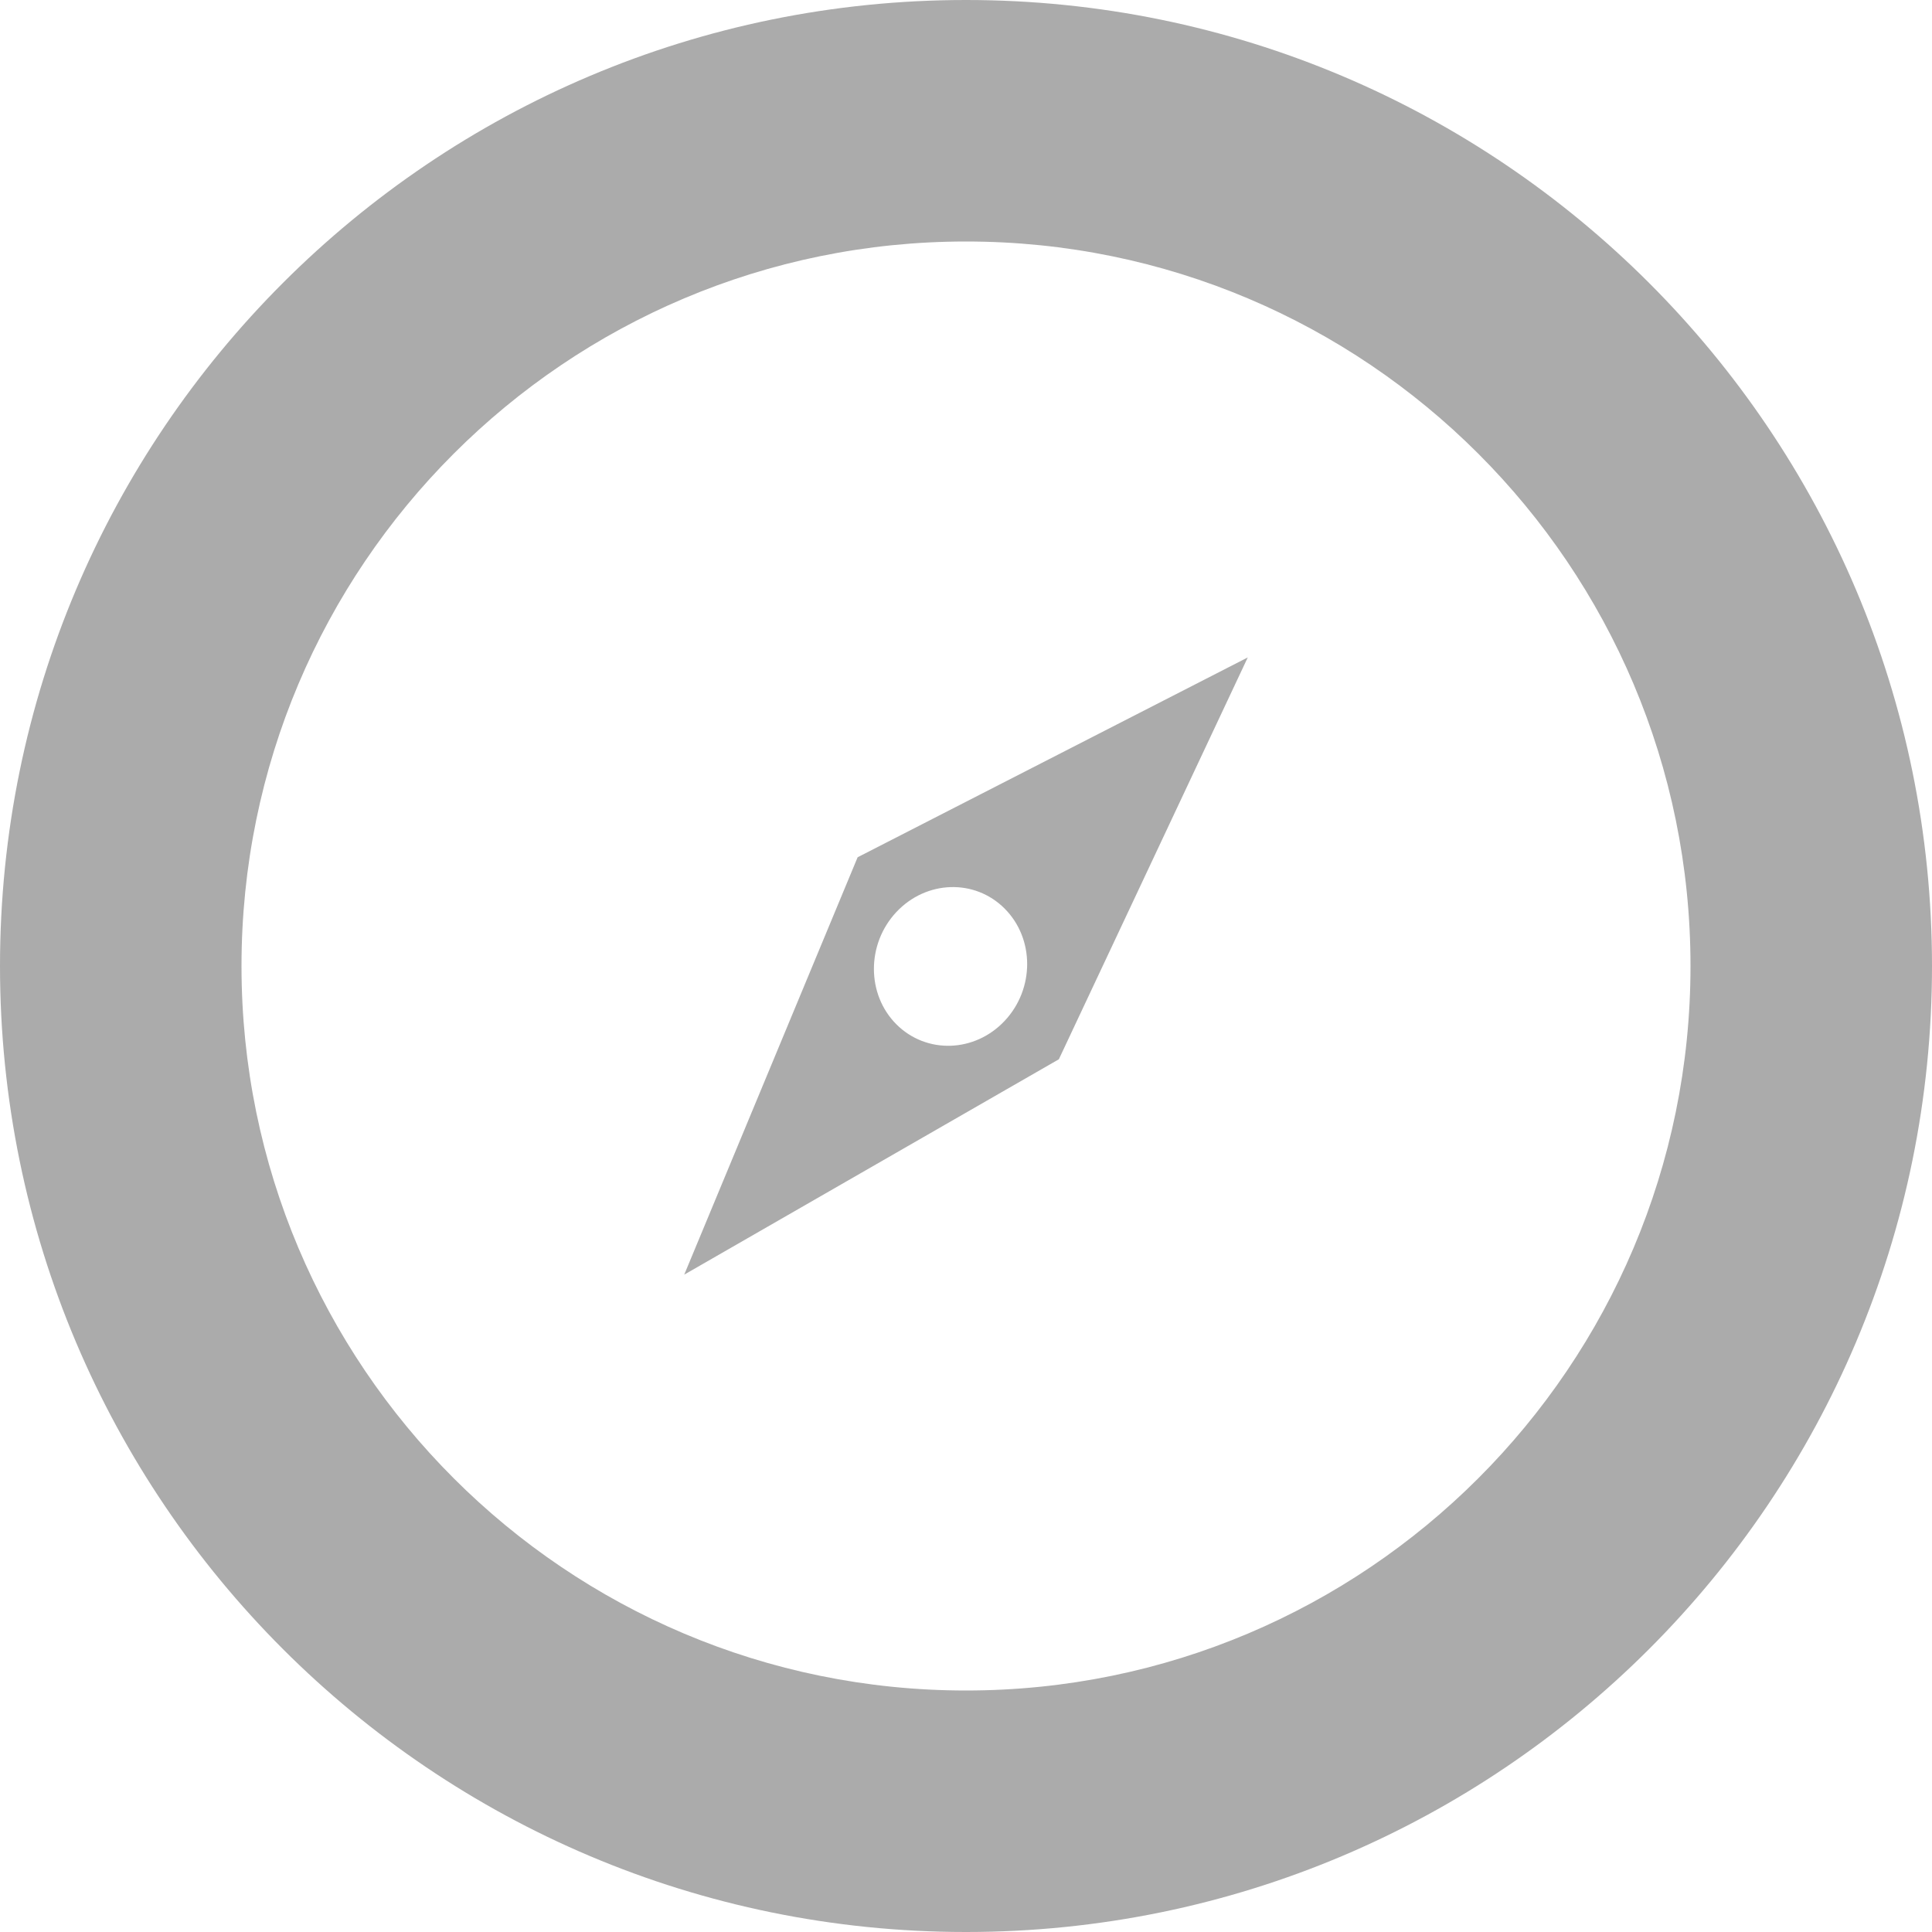 <?xml version="1.0" encoding="utf-8"?> <!-- Generator: IcoMoon.io --> <!DOCTYPE svg PUBLIC "-//W3C//DTD SVG 1.1//EN" "http://www.w3.org/Graphics/SVG/1.1/DTD/svg11.dtd"> <svg width="512" height="512" viewBox="0 0 512 512" xmlns="http://www.w3.org/2000/svg" xmlns:xlink="http://www.w3.org/1999/xlink" fill="#ababab"><path d="M 64.00,256.00C 64.00,149.952, 149.968,64.00, 256.00,64.00s 192.00,85.952, 192.00,192.00c0.00,106.032-85.968,192.00-192.00,192.00S 64.00,362.032, 64.00,256.00z M0.00,256.00c0.00,141.392, 114.608,256.00, 256.00,256.00s 256.00-114.608, 256.00-256.00S 397.392,0.00, 256.00,0.00S0.00,114.608,0.00,256.00z M 237.536,241.712c 7.936-8.464, 20.80-8.88, 28.72-0.912 c 7.936,7.968, 7.936,21.264,0.00,29.728c-7.92,8.448-20.784,8.864-28.72,0.912C 229.616,263.488, 229.616,250.176, 237.536,241.712z M 280.608,280.72 l 50.064-106.496l-103.392,52.96l-45.952,110.608L 280.608,280.72z" ></path></svg>